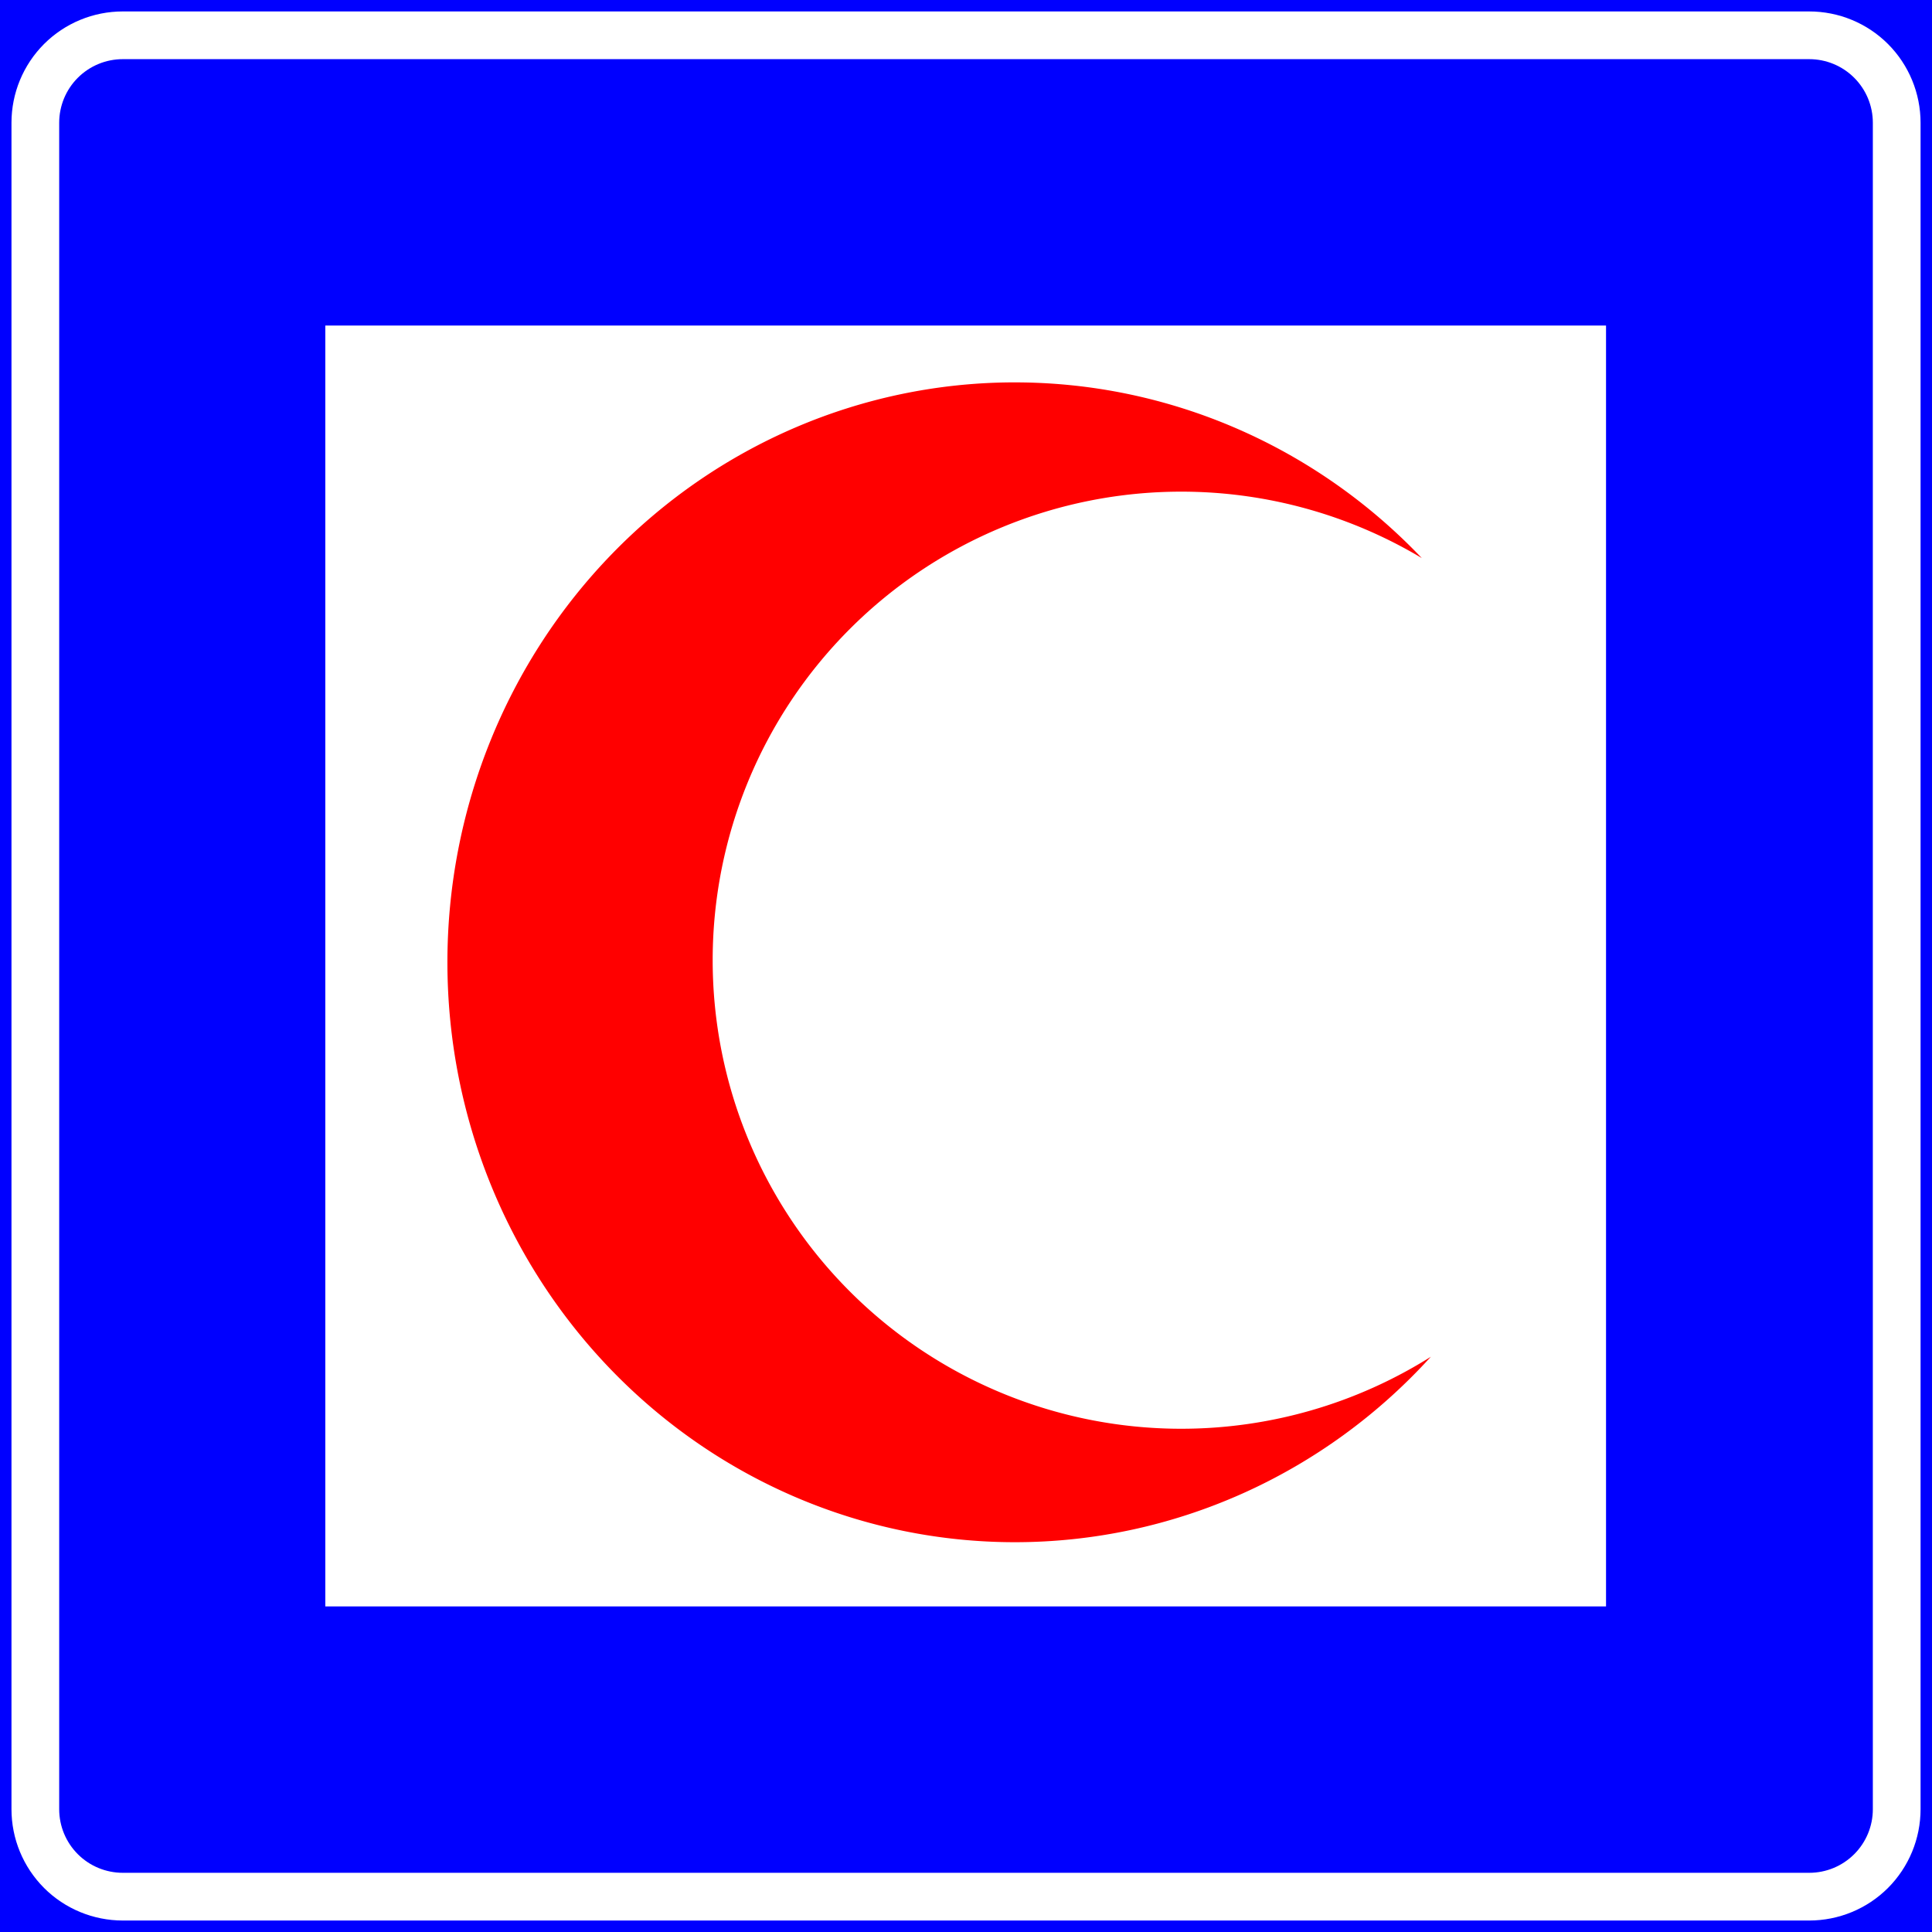 <?xml version="1.0" encoding="UTF-8" standalone="no"?>
<svg
   xmlns:dc="http://purl.org/dc/elements/1.1/"
   xmlns:cc="http://creativecommons.org/ns#"
   xmlns:rdf="http://www.w3.org/1999/02/22-rdf-syntax-ns#"
   xmlns:svg="http://www.w3.org/2000/svg"
   xmlns="http://www.w3.org/2000/svg"
   xmlns:sodipodi="http://sodipodi.sourceforge.net/DTD/sodipodi-0.dtd"
   xmlns:inkscape="http://www.inkscape.org/namespaces/inkscape"
   inkscape:version="1.0 (4035a4fb49, 2020-05-01)"
   sodipodi:docname="Jordan_road_sign_I٣٣.svg"
   id="svg3976"
   version="1.1"
   viewBox="-50 -30 50 50"
   height="500"
   width="500">
  <defs
     id="defs3980" />
  <sodipodi:namedview
     inkscape:current-layer="svg3976"
     inkscape:window-maximized="1"
     inkscape:window-y="-9"
     inkscape:window-x="-9"
     inkscape:cy="323.48491"
     inkscape:cx="74.711517"
     inkscape:zoom="1.1327844"
     showgrid="false"
     id="namedview3978"
     inkscape:window-height="1001"
     inkscape:window-width="1920"
     inkscape:pageshadow="2"
     inkscape:pageopacity="0"
     guidetolerance="10"
     gridtolerance="10"
     objecttolerance="10"
     borderopacity="1"
     bordercolor="#666666"
     pagecolor="#ffffff"
     inkscape:document-rotation="0" />
  <path
     id="path3855"
     d="M -50,-30 H -1.8e-5 V 20 H -50 Z"
     style="opacity:1;fill:#0000ff;fill-opacity:1;fill-rule:nonzero;stroke:none;stroke-width:0.099"
     inkscape:connector-curvature="0"
     sodipodi:nodetypes="ccccc" />
  <path
     id="path3859"
     style="opacity:1;fill:#ffffff;fill-opacity:1;fill-rule:nonzero;stroke:none;stroke-width:0.099"
     d="m -46.822,-29.704 c -0.764,0 -1.498,0.303 -2.038,0.843 -0.54,0.541 -0.843,1.274 -0.843,2.038 v 43.645 c 0,0.764 0.303,1.497 0.843,2.038 0.54,0.54 1.274,0.843 2.038,0.843 h 43.645 c 0.764,0 1.498,-0.303 2.038,-0.843 0.54,-0.541 0.843,-1.274 0.843,-2.038 V -26.823 c 0,-0.764 -0.303,-1.497 -0.843,-2.038 -0.54,-0.54 -1.274,-0.843 -2.038,-0.843 z m 0,1.235 h 43.645 c 0.437,0 0.855,0.173 1.164,0.482 0.309,0.309 0.482,0.727 0.482,1.164 v 43.645 c 0,0.437 -0.173,0.855 -0.482,1.164 -0.309,0.309 -0.727,0.482 -1.164,0.482 H -46.822 c -0.437,0 -0.855,-0.173 -1.164,-0.482 -0.309,-0.309 -0.482,-0.727 -0.482,-1.164 v -43.645 c 0,-0.437 0.173,-0.855 0.482,-1.164 0.309,-0.309 0.727,-0.482 1.164,-0.482 z" />
  <rect
     transform="scale(-1,1)"
     style="opacity:1;fill:#ffffff;fill-opacity:1;fill-rule:evenodd;stroke:none;stroke-width:0.017;stroke-linecap:round;stroke-opacity:1"
     id="rect30247"
     width="33.145"
     height="33.149"
     x="8.436"
     y="-21.575" />
  <path
     id="path49933"
     style="opacity:1;fill:#ff0000;fill-rule:evenodd;stroke-width:0.475;fill-opacity:1"
     d="m -23.823,-20.104 a 14.686,15.008 0 0 0 -14.598,15.008 14.686,15.008 0 0 0 14.686,15.008 14.686,15.008 0 0 0 10.766,-4.8 12.126,12.126 0 0 1 -6.461,1.864 12.126,12.126 0 0 1 -12.126,-12.126 12.126,12.126 0 0 1 12.126,-12.126 12.126,12.126 0 0 1 6.226,1.719 14.686,15.008 0 0 0 -10.53,-4.547 14.686,15.008 0 0 0 -0.089,0 z" />
</svg>
